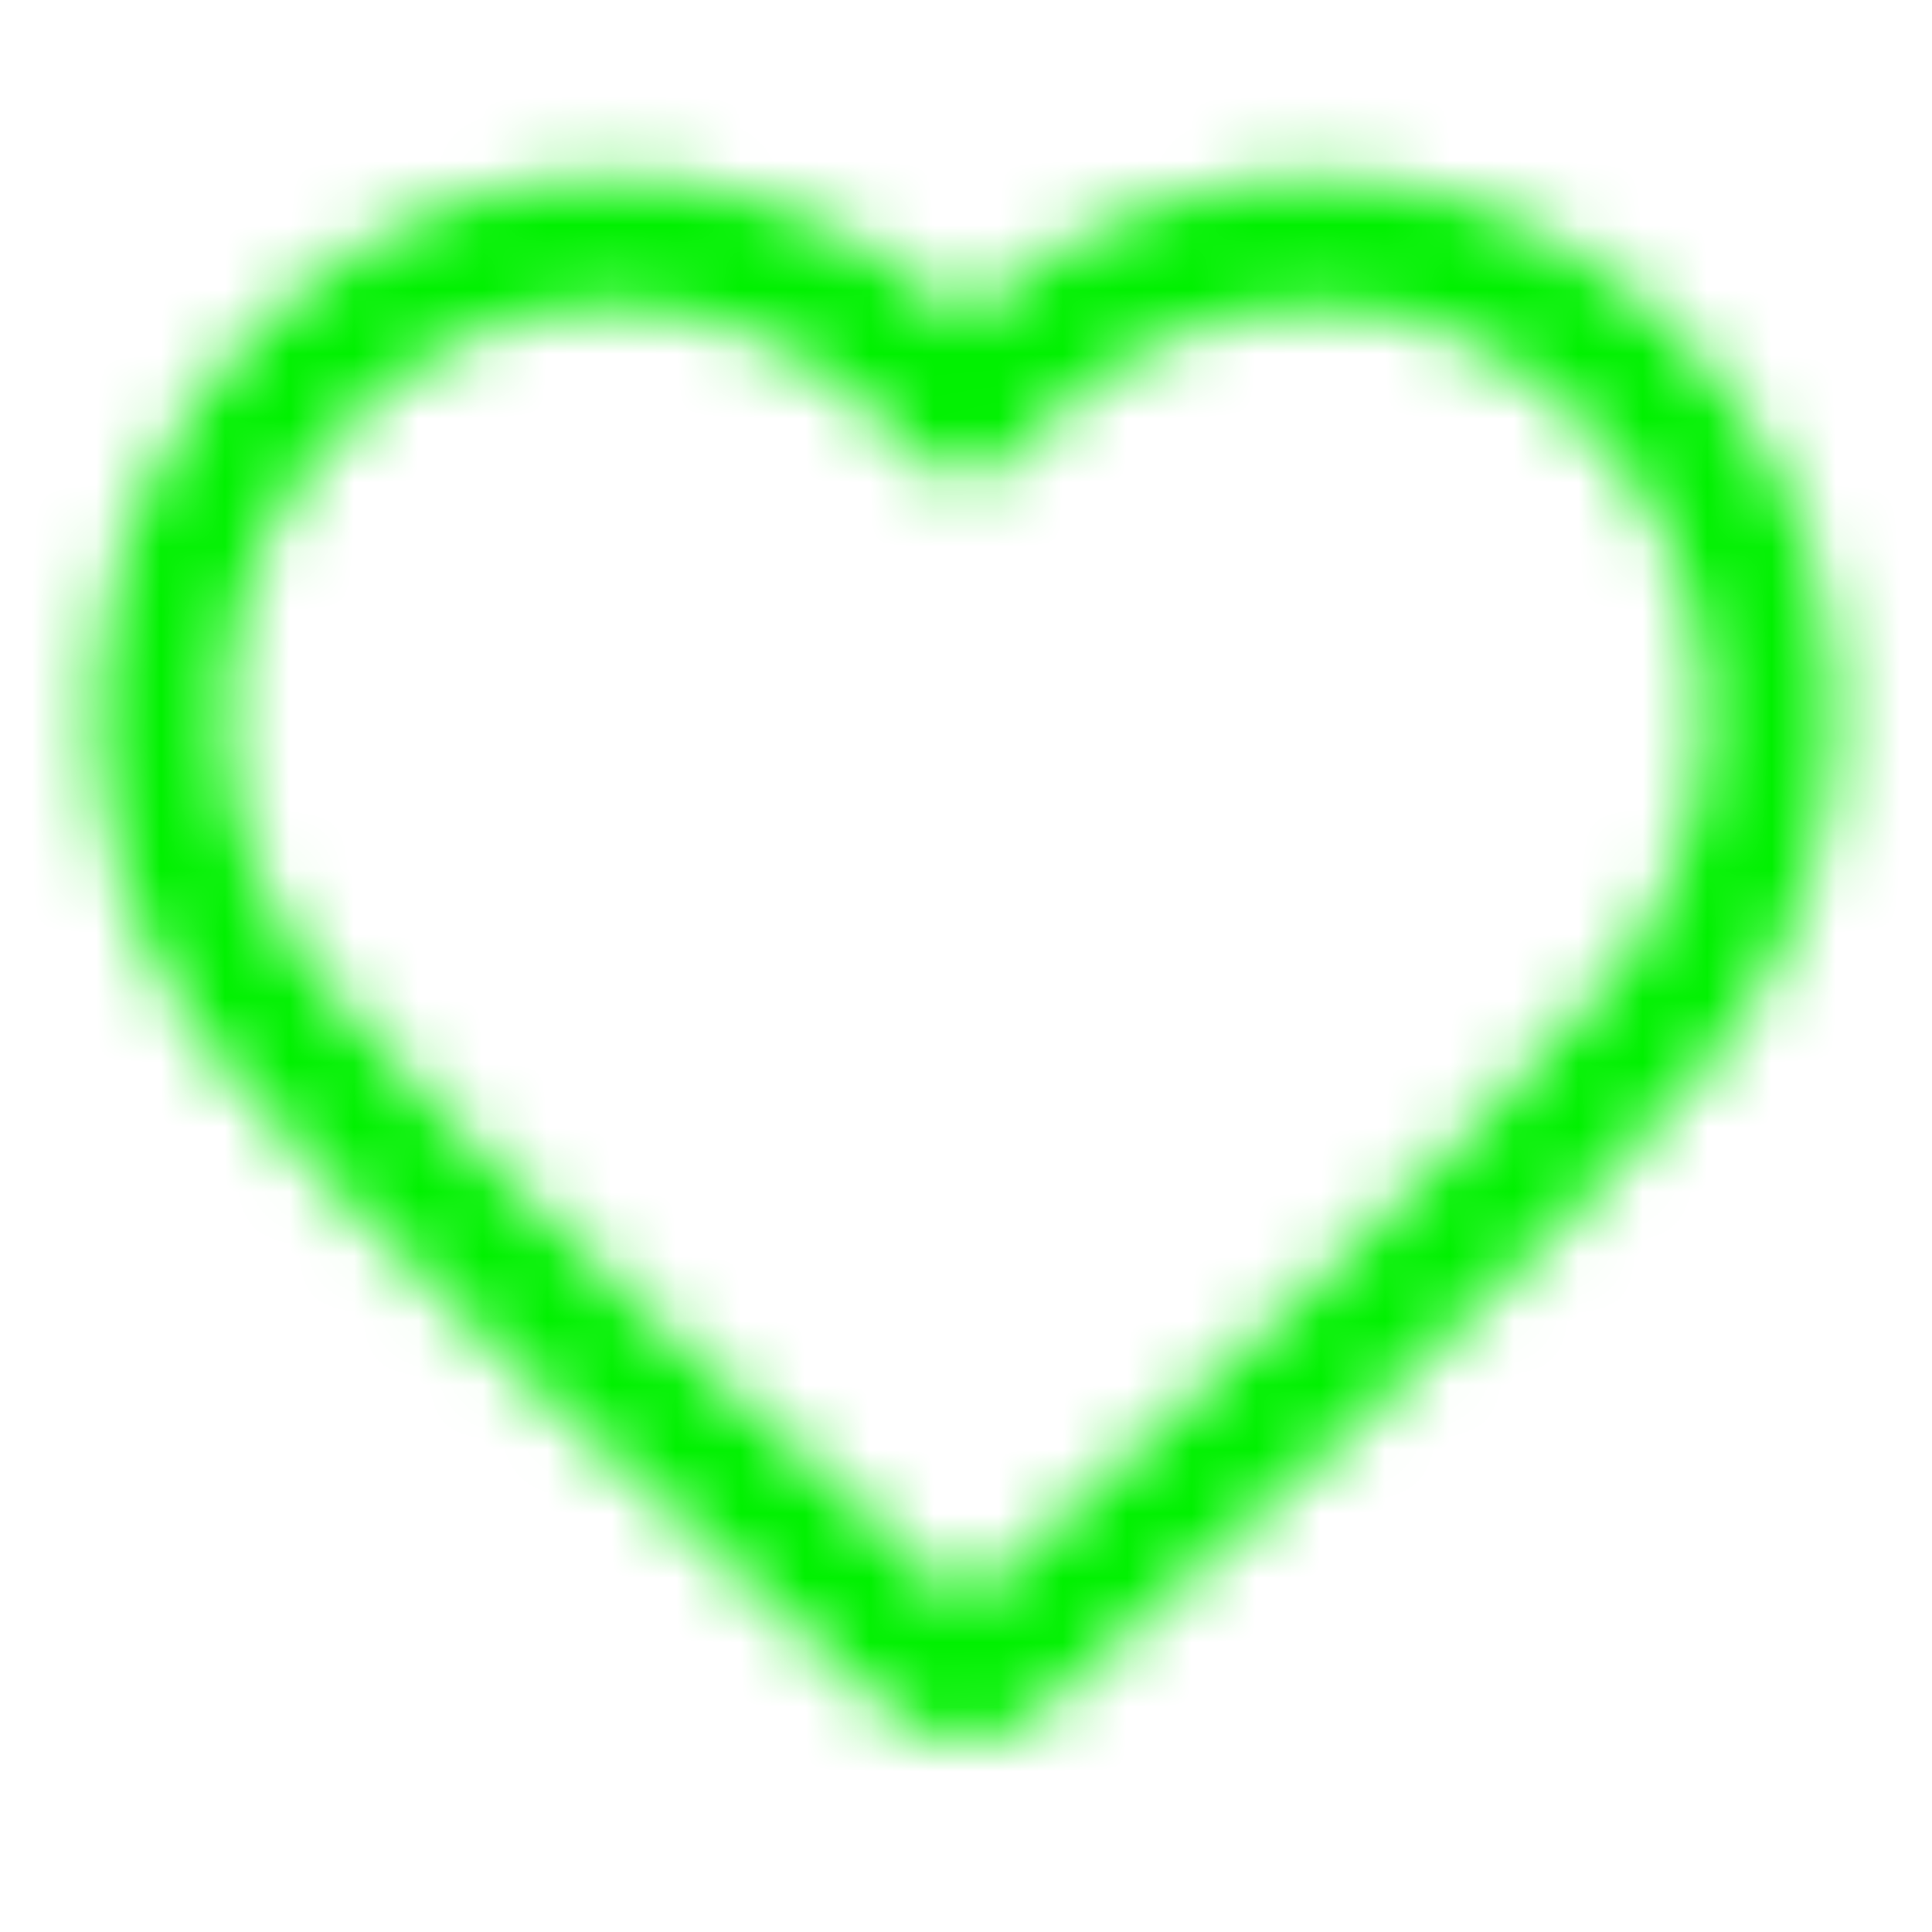 <svg width="30" height="30" viewBox="0 0 30 30" fill="none" xmlns="http://www.w3.org/2000/svg">
<mask id="mask0_1298_8749" style="mask-type:alpha" maskUnits="userSpaceOnUse" x="0" y="0" width="30" height="30">
<path fill-rule="evenodd" clip-rule="evenodd" d="M14.991 6.42C12.492 3.498 8.325 2.712 5.193 5.388C2.062 8.063 1.621 12.536 4.08 15.7C6.125 18.331 12.312 23.88 14.34 25.676C14.567 25.877 14.68 25.977 14.813 26.017C14.928 26.051 15.055 26.051 15.17 26.017C15.302 25.977 15.416 25.877 15.643 25.676C17.671 23.88 23.858 18.331 25.903 15.7C28.362 12.536 27.975 8.035 24.79 5.388C21.604 2.74 17.491 3.498 14.991 6.42Z" stroke="black" stroke-width="2" stroke-linecap="round" stroke-linejoin="round"/>
</mask>
<g mask="url(#mask0_1298_8749)">
<rect width="30" height="30" fill="#00F100"/>
</g>
</svg>

